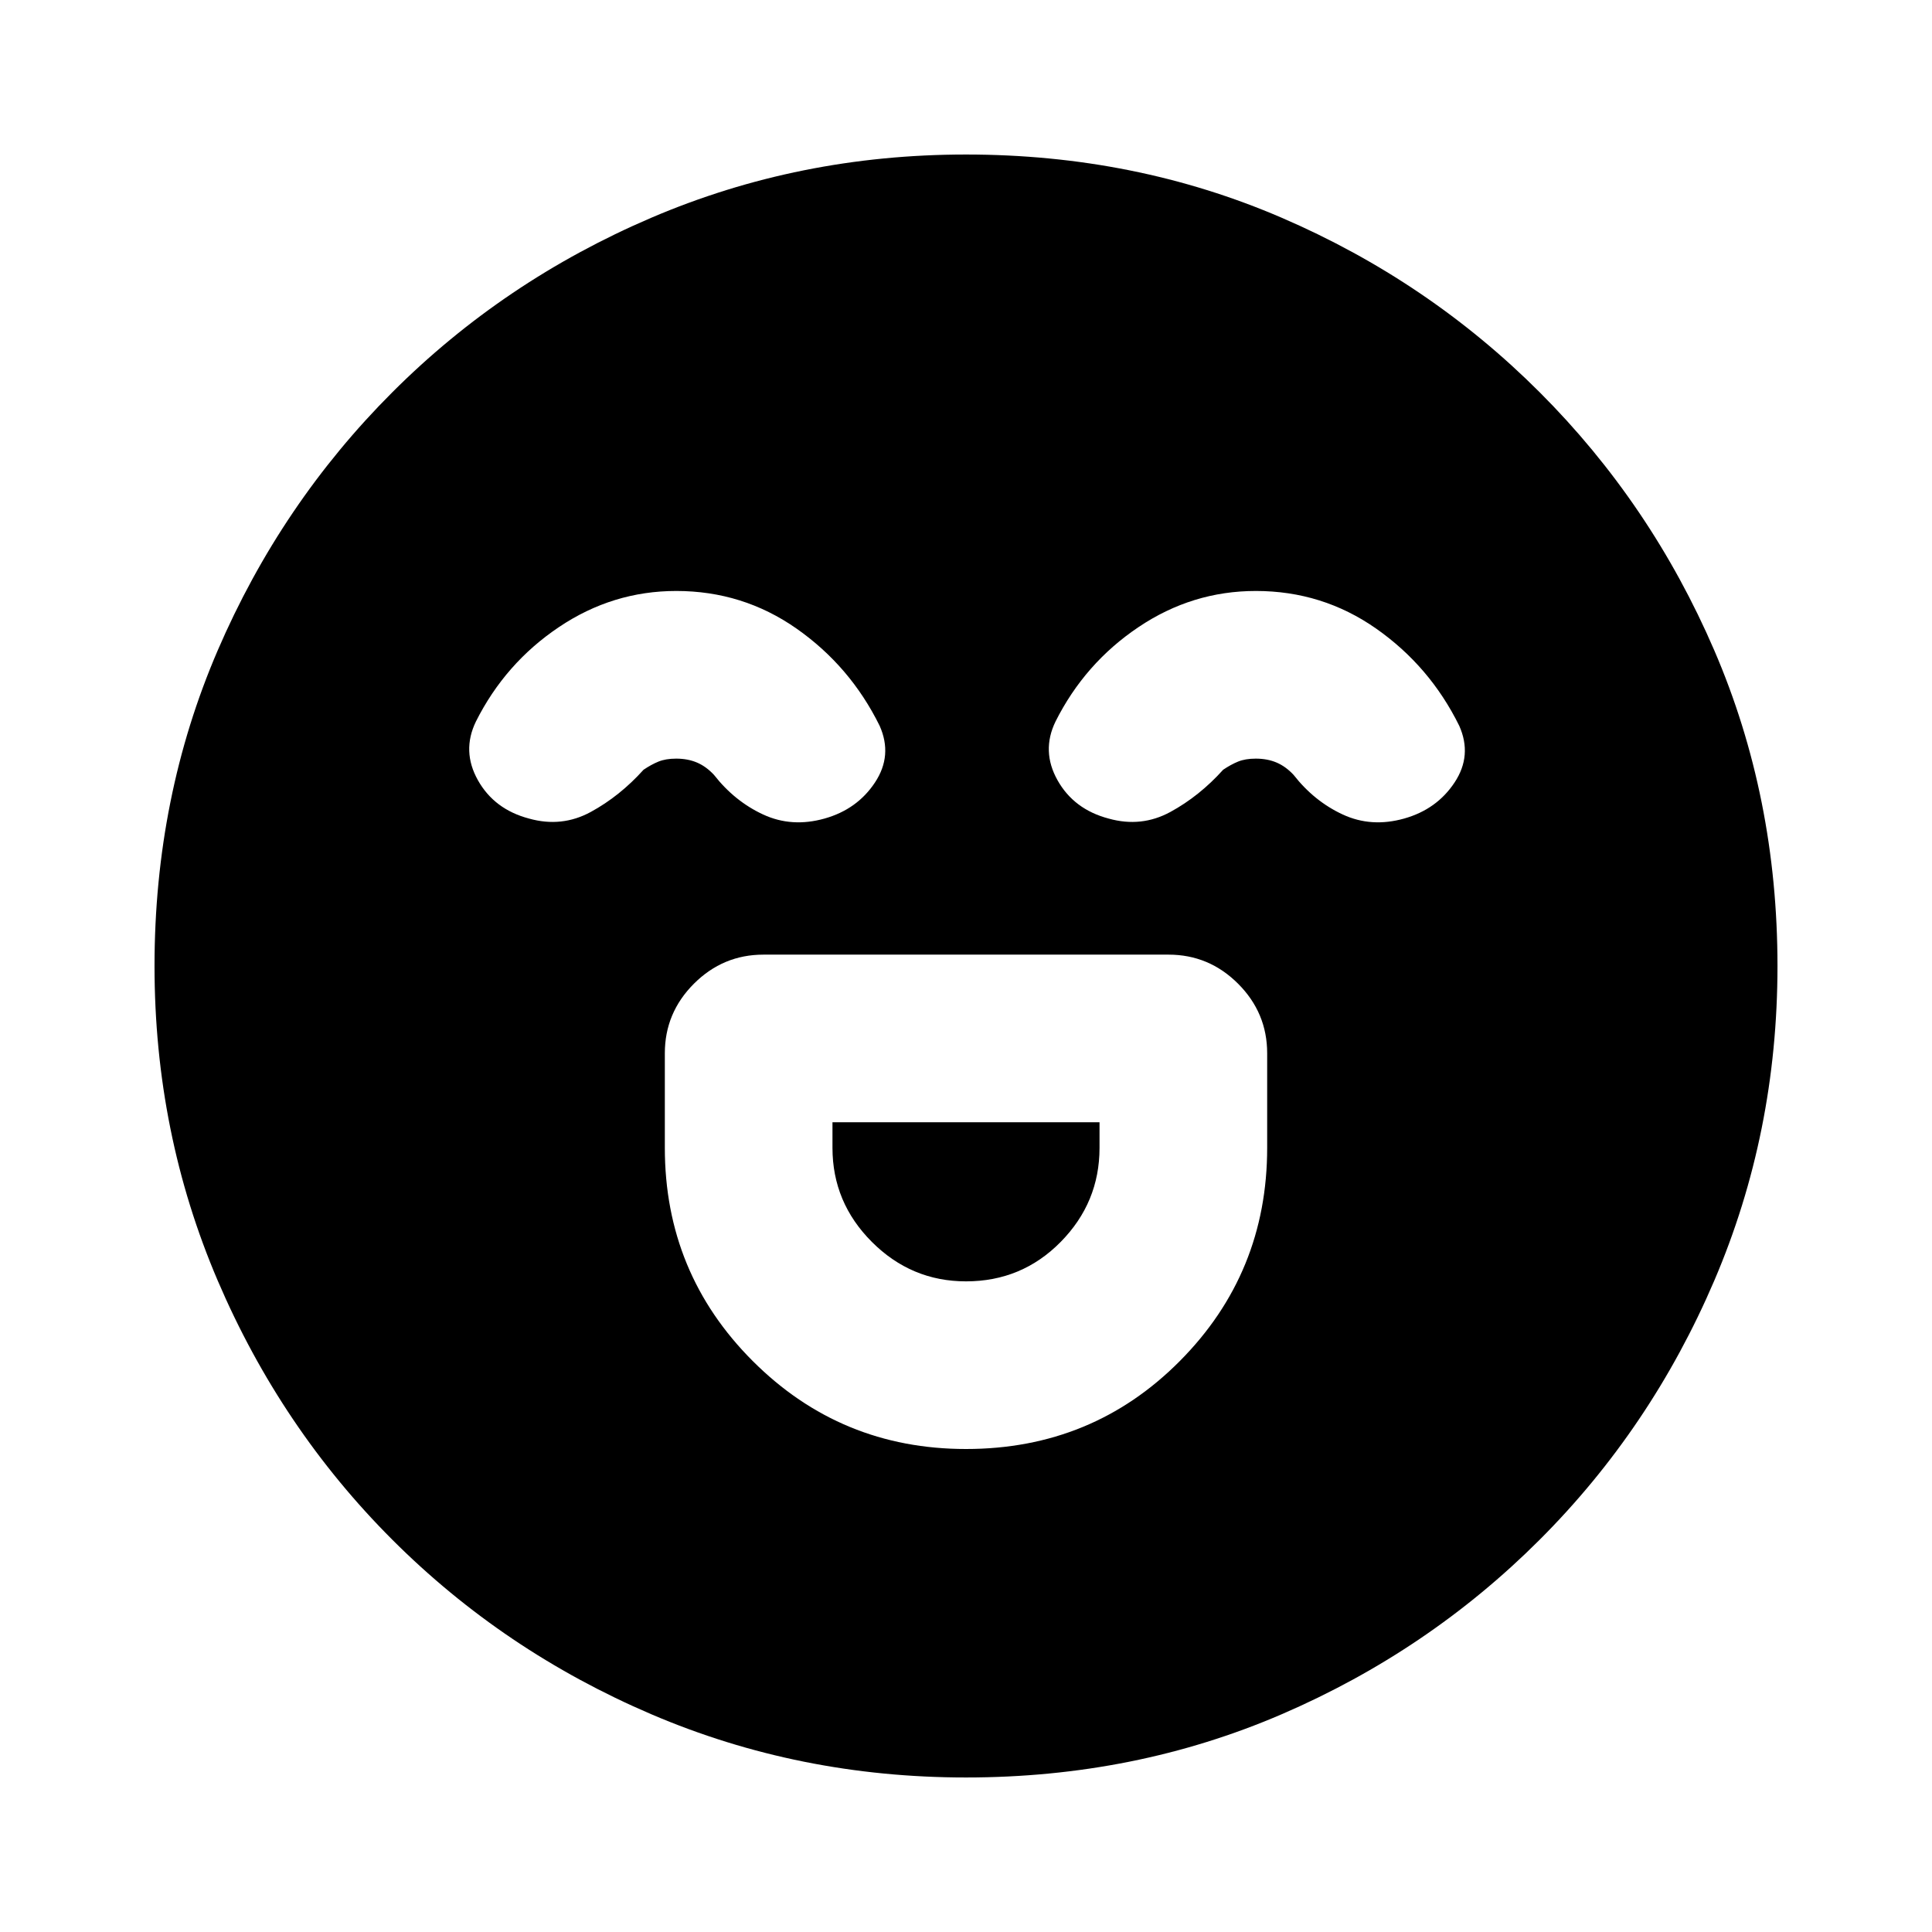 <svg xmlns="http://www.w3.org/2000/svg" height="20" viewBox="0 -960 960 960" width="20"><path d="M480-240q62.83 0 106.24-43.7 43.41-43.69 43.41-105.95v-47q0-20.09-14.45-34.55-14.46-14.45-34.55-14.45h-201.3q-20.09 0-34.55 14.45-14.45 14.46-14.45 34.55v47q0 62.26 43.69 105.95Q417.74-240 480-240Zm0-83.3q-27.17 0-46.76-19.59-19.59-19.59-19.59-46.76v-12.7h132.7v12.7q0 27.17-19.31 46.76-19.3 19.59-47.04 19.59ZM336-666.35q-31.57 0-58.26 17.94-26.7 17.93-41.26 46.93-7.13 14.7 1 29.18 8.13 14.47 25.39 19.04 16.26 4.56 30.67-3.28 14.42-7.85 26.24-20.98 3.87-2.61 7.46-4.07 3.59-1.45 8.76-1.45 5.74 0 10.33 1.95 4.58 1.96 8.45 6.13 10.26 13.13 24.46 19.7 14.19 6.56 30.46 2 16.26-4.57 25.1-17.98 8.85-13.41 2.29-28.11-14.57-29.56-41.26-48.28-26.7-18.72-59.83-18.72Zm288 0q-31.57 0-58.26 17.94-26.7 17.93-41.26 46.93-7.13 14.7 1 29.18 8.13 14.47 25.39 19.04 16.26 4.56 30.67-3.28 14.42-7.85 26.24-20.98 3.87-2.61 7.46-4.07 3.59-1.45 8.76-1.45 5.74 0 10.33 1.95 4.58 1.96 8.45 6.13 10.26 13.13 24.46 19.7 14.19 6.56 30.46 2 16.26-4.57 25.1-17.98 8.85-13.41 2.29-28.11-14.57-29.56-41.26-48.28-26.7-18.72-59.83-18.72ZM480-76.78q-82.96 0-156.35-31.41-73.39-31.42-128.72-86.74-55.32-55.33-86.74-128.72Q76.78-397.04 76.78-480q0-83.96 31.41-156.85 31.42-72.89 86.74-128.22 55.33-55.32 128.72-86.74 73.39-31.41 156.35-31.41 83.96 0 156.85 31.41 72.89 31.42 128.22 86.74 55.32 55.33 86.74 128.22 31.41 72.89 31.41 156.85 0 82.96-31.41 156.35-31.42 73.39-86.74 128.72-55.33 55.32-128.22 86.74Q563.96-76.78 480-76.78Z"/></svg>
